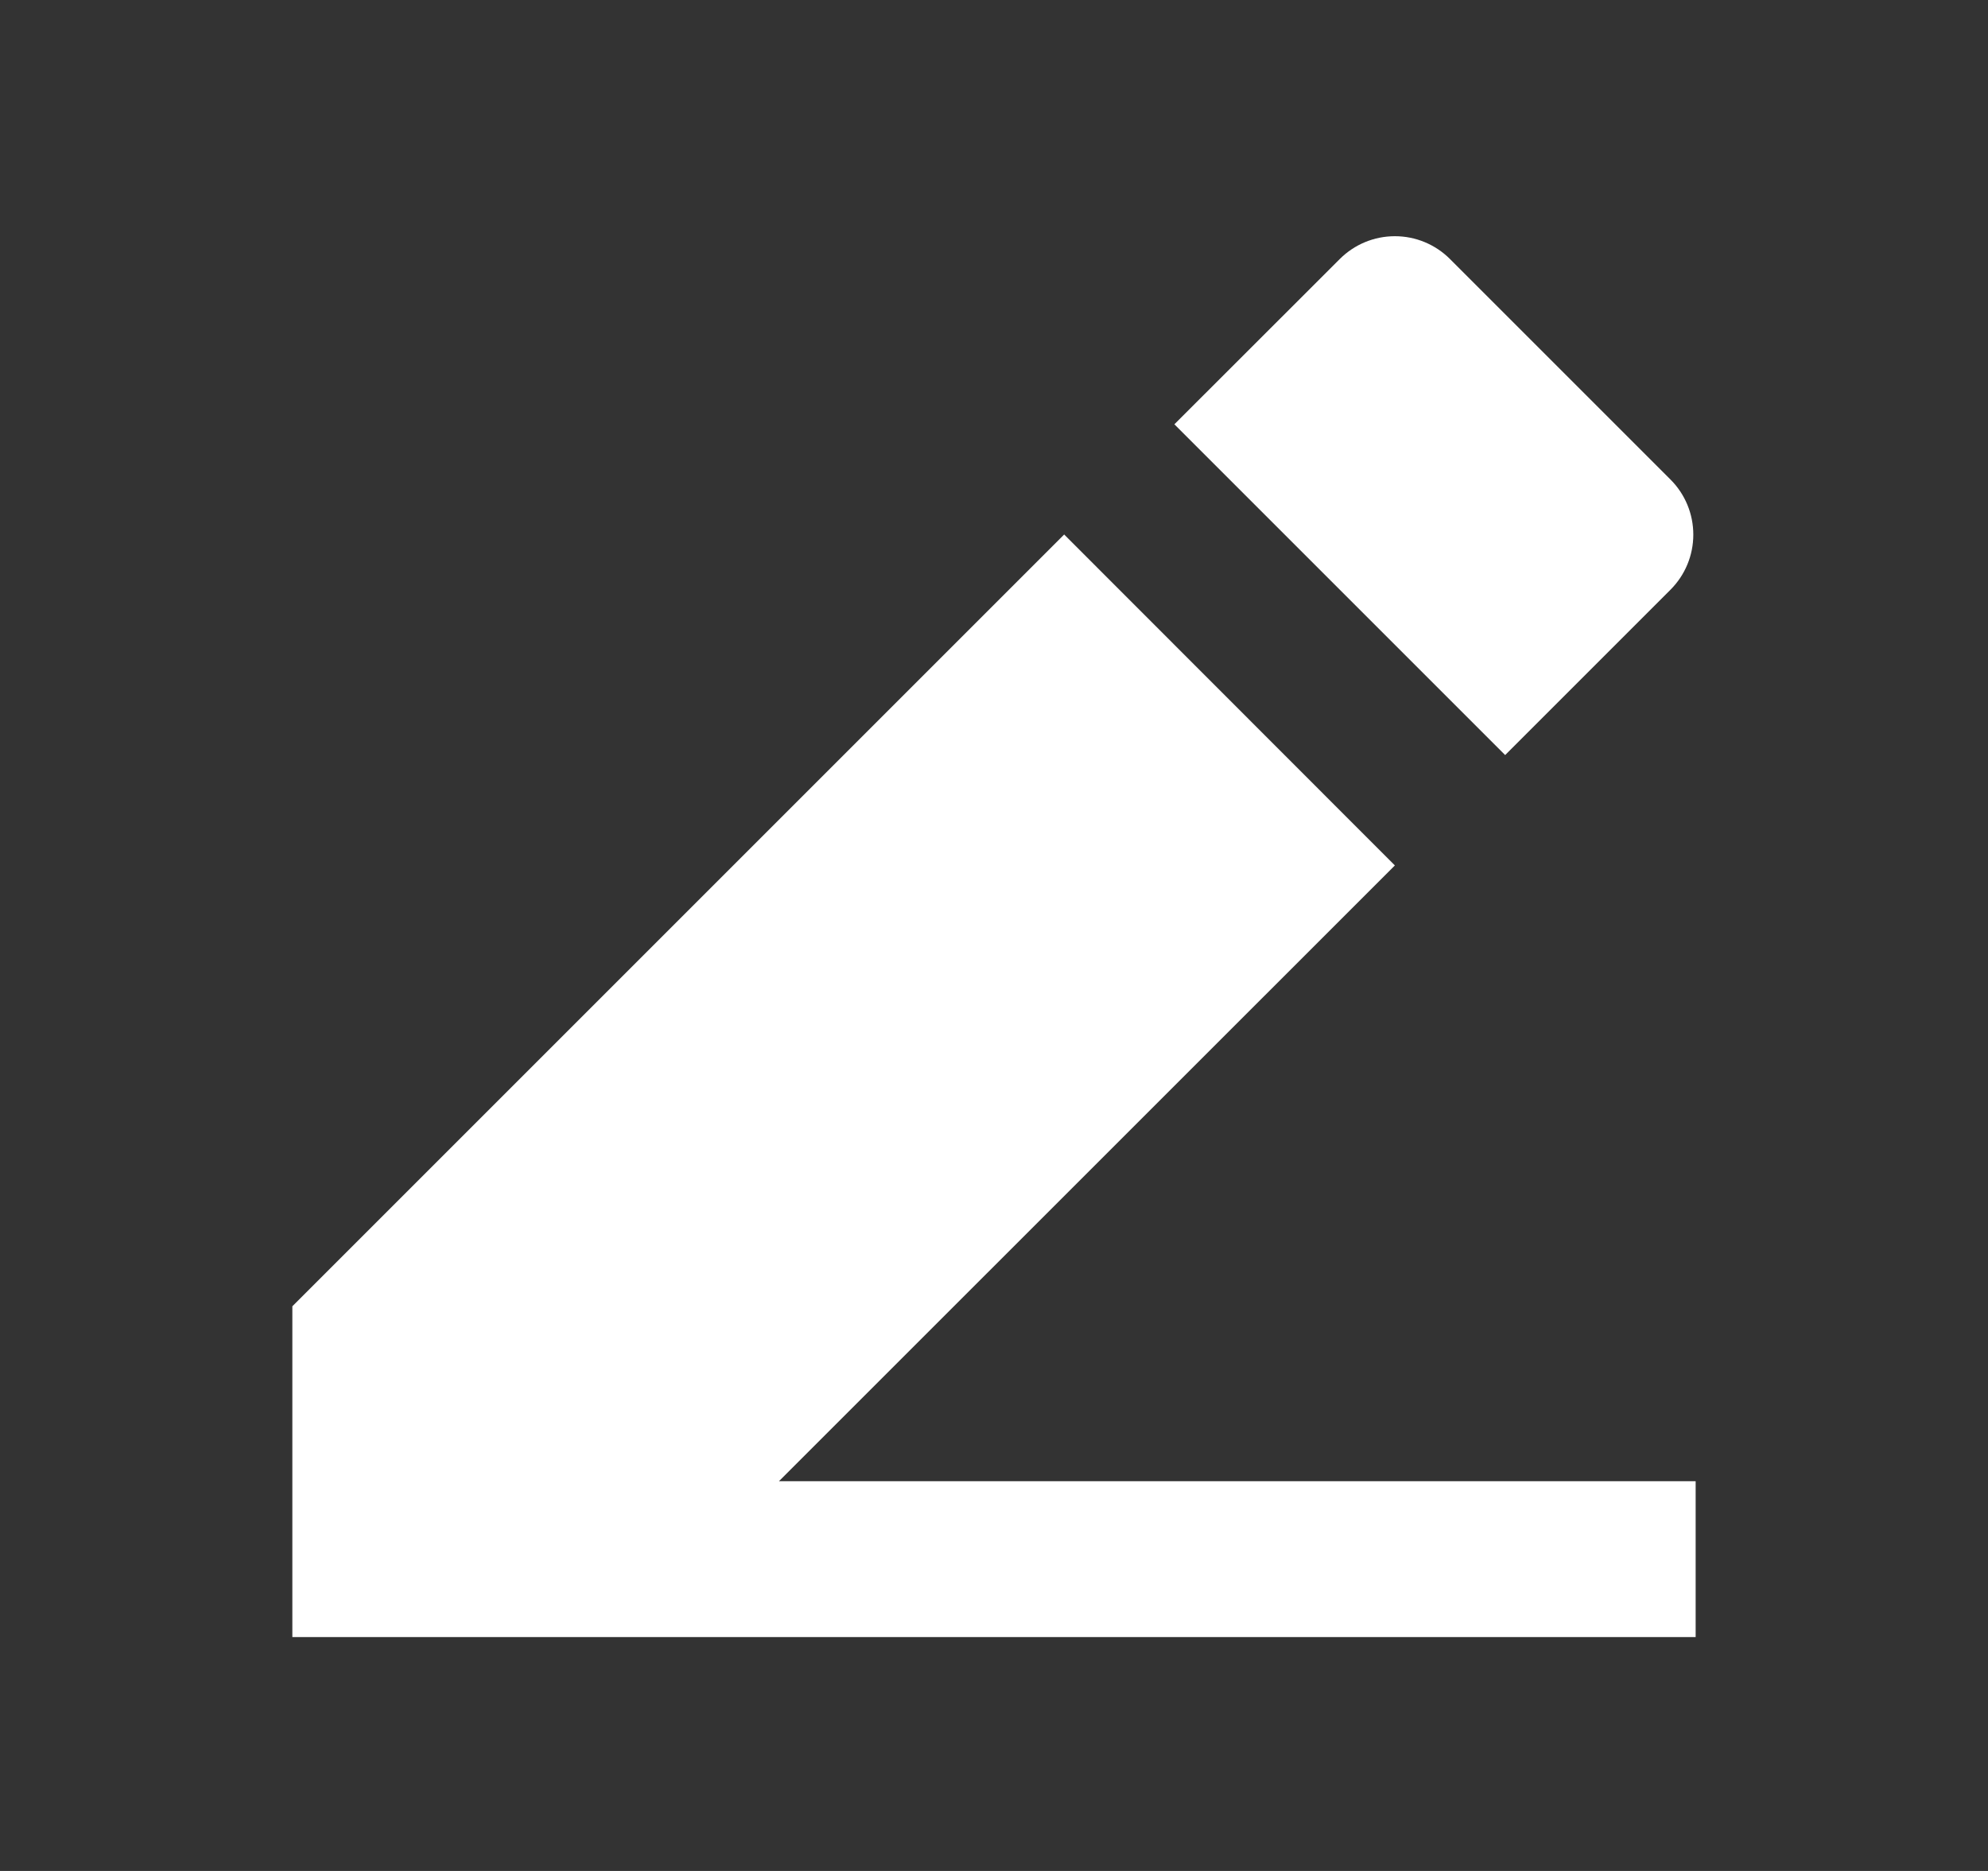 <svg width="17" height="16" viewBox="0 0 17 16" fill="none" xmlns="http://www.w3.org/2000/svg">
<rect x="0" y="0" width="17" height="16" fill="#333333" stroke="none"/>
<path d="M6.662 12.667H14.5V14H2.5V11.171L9.1 4.571L11.928 7.401L6.661 12.667H6.662ZM10.042 3.629L11.457 2.215C11.582 2.09 11.751 2.02 11.928 2.02C12.105 2.02 12.274 2.09 12.399 2.215L14.285 4.101C14.41 4.226 14.48 4.395 14.48 4.572C14.48 4.749 14.41 4.918 14.285 5.043L12.871 6.457L10.043 3.629H10.042Z" fill="white"/>
</svg>
